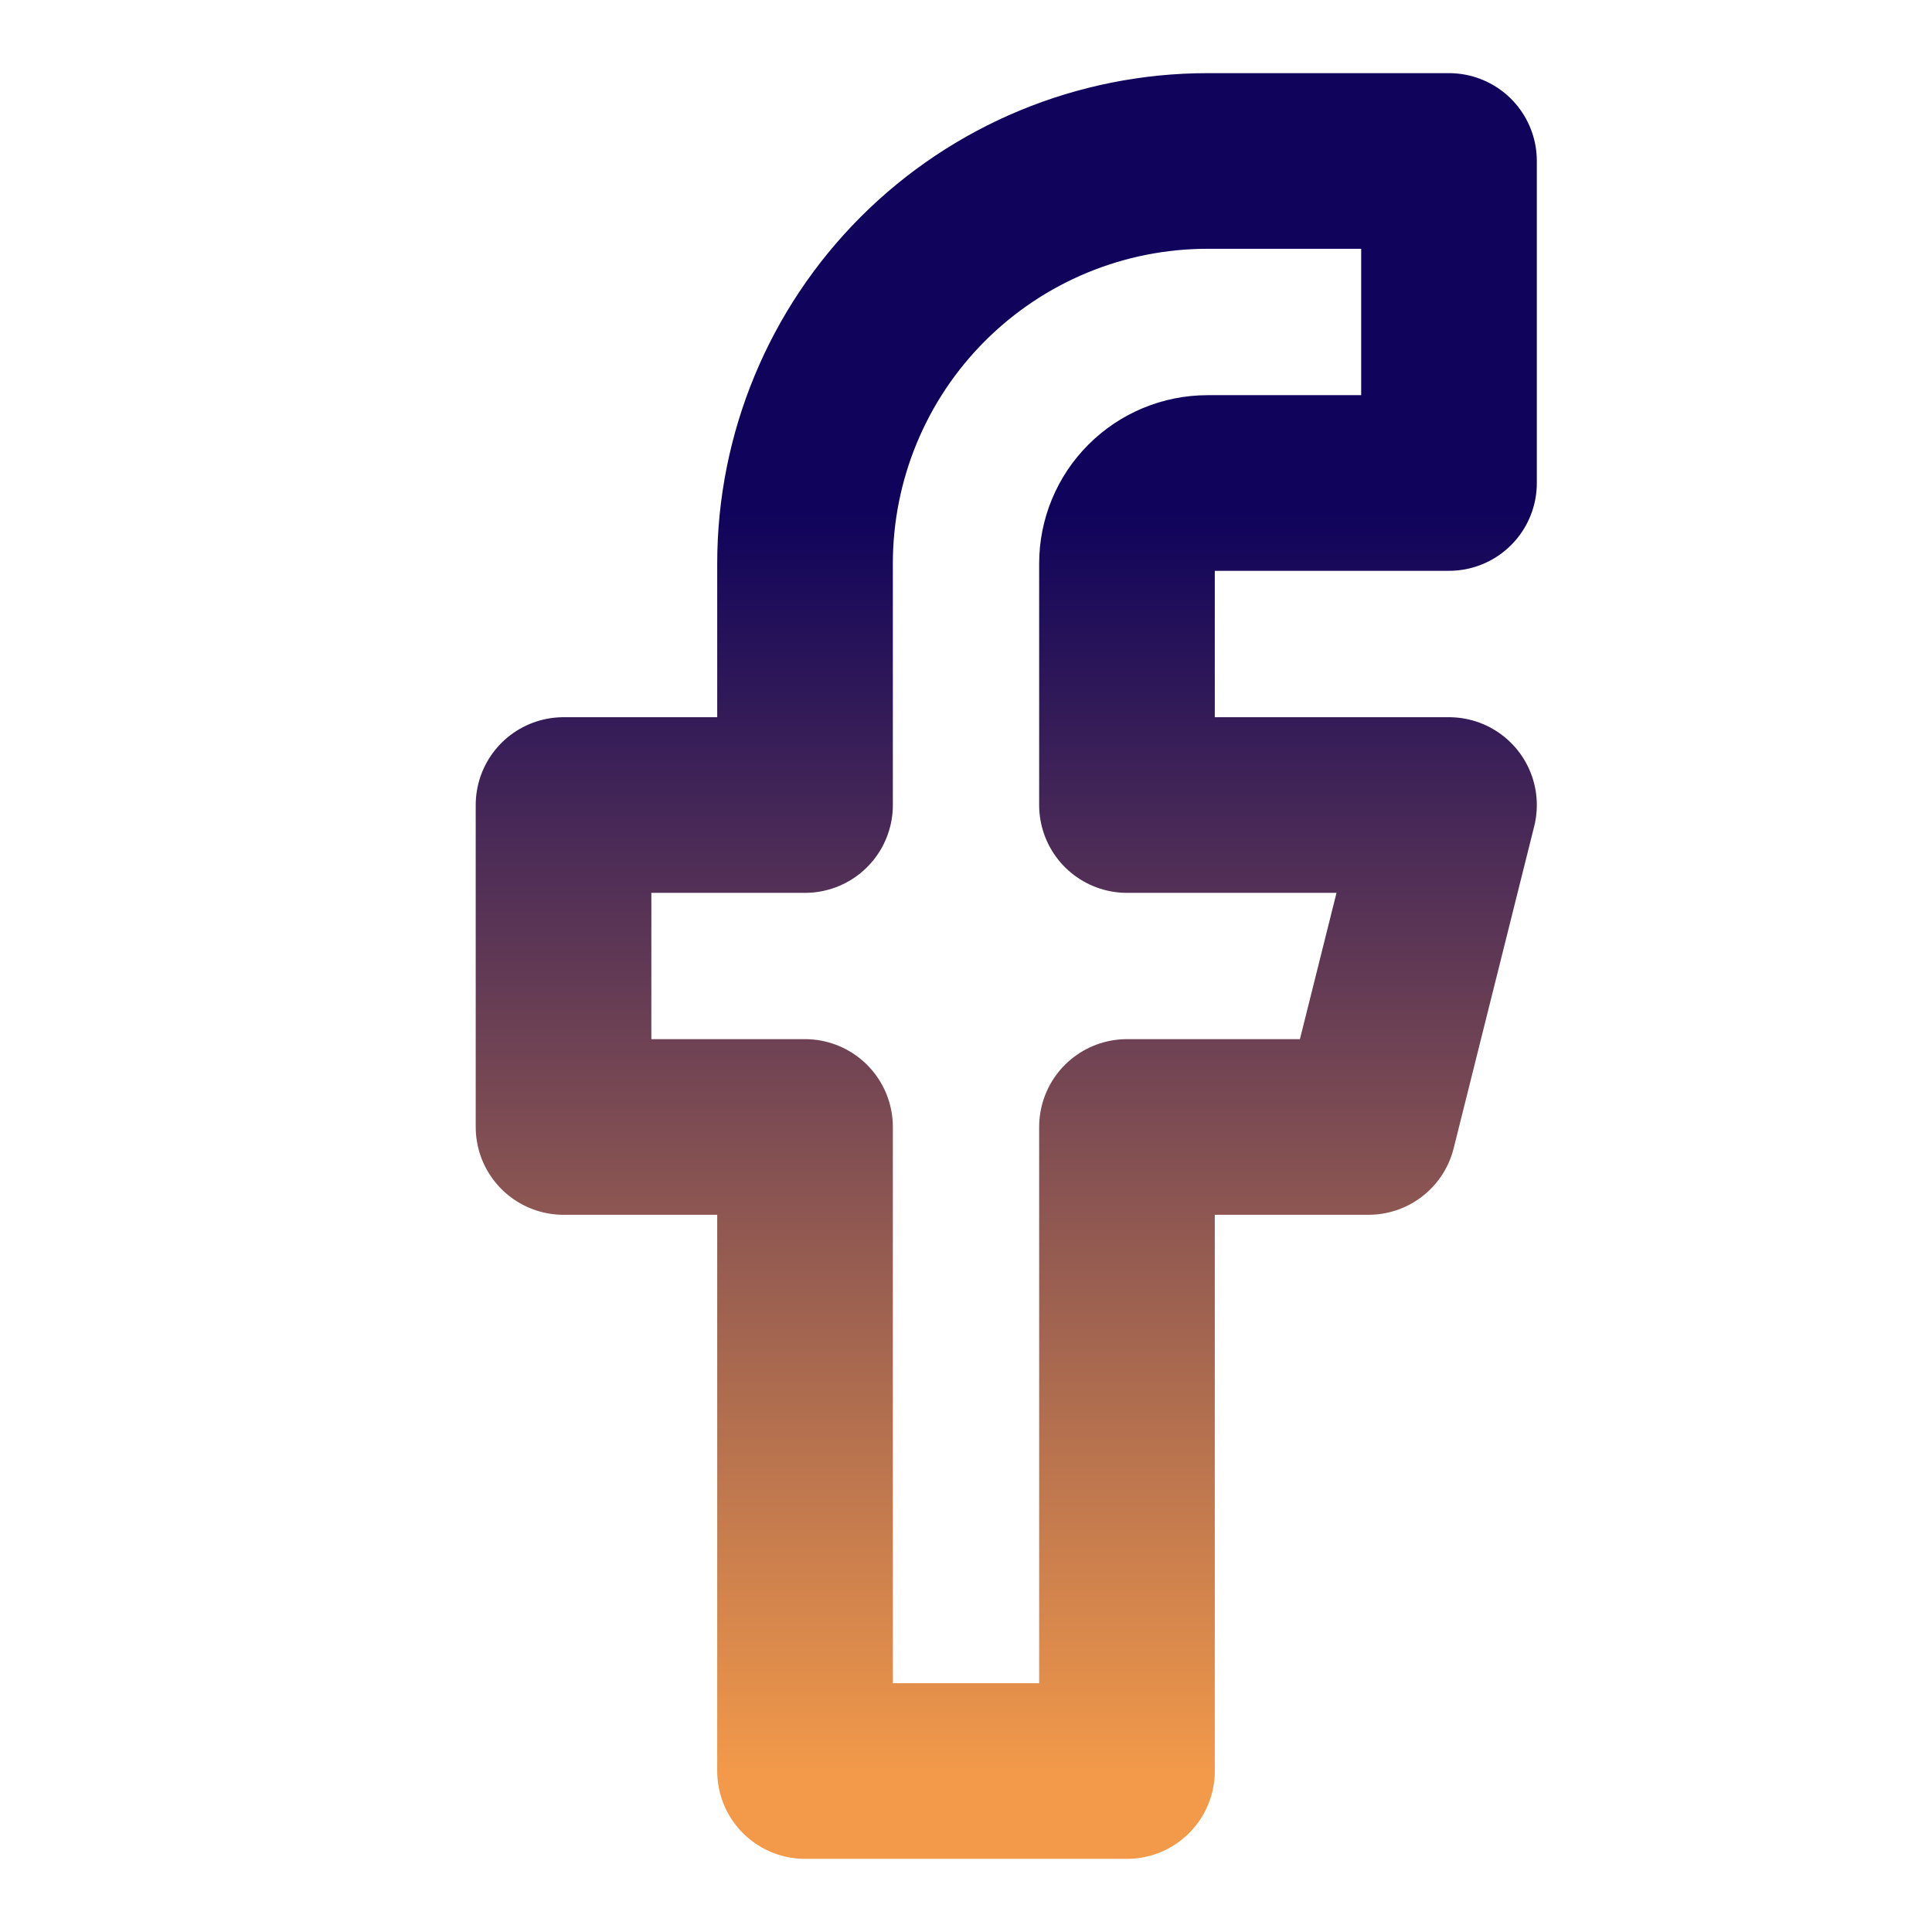 <svg width="22" height="22" viewBox="0 0 22 22" fill="none" xmlns="http://www.w3.org/2000/svg">
<path d="M16.5 1.833H13.75C12.534 1.833 11.369 2.316 10.509 3.176C9.65 4.035 9.167 5.201 9.167 6.417V9.167H6.417V12.833H9.167V20.167H12.833V12.833H15.583L16.5 9.167H12.833V6.417C12.833 6.174 12.93 5.94 13.102 5.769C13.274 5.597 13.507 5.5 13.75 5.5H16.5V1.833Z" stroke="url(#paint0_linear_25_962)" stroke-width="2" stroke-linecap="round" stroke-linejoin="round"/>
<defs>
<linearGradient id="paint0_linear_25_962" x1="11.458" y1="5.844" x2="11.458" y2="20.167" gradientUnits="userSpaceOnUse">
<stop stop-color="#0F035B"/>
<stop offset="1" stop-color="#F2994A"/>
</linearGradient>
</defs>
</svg>
